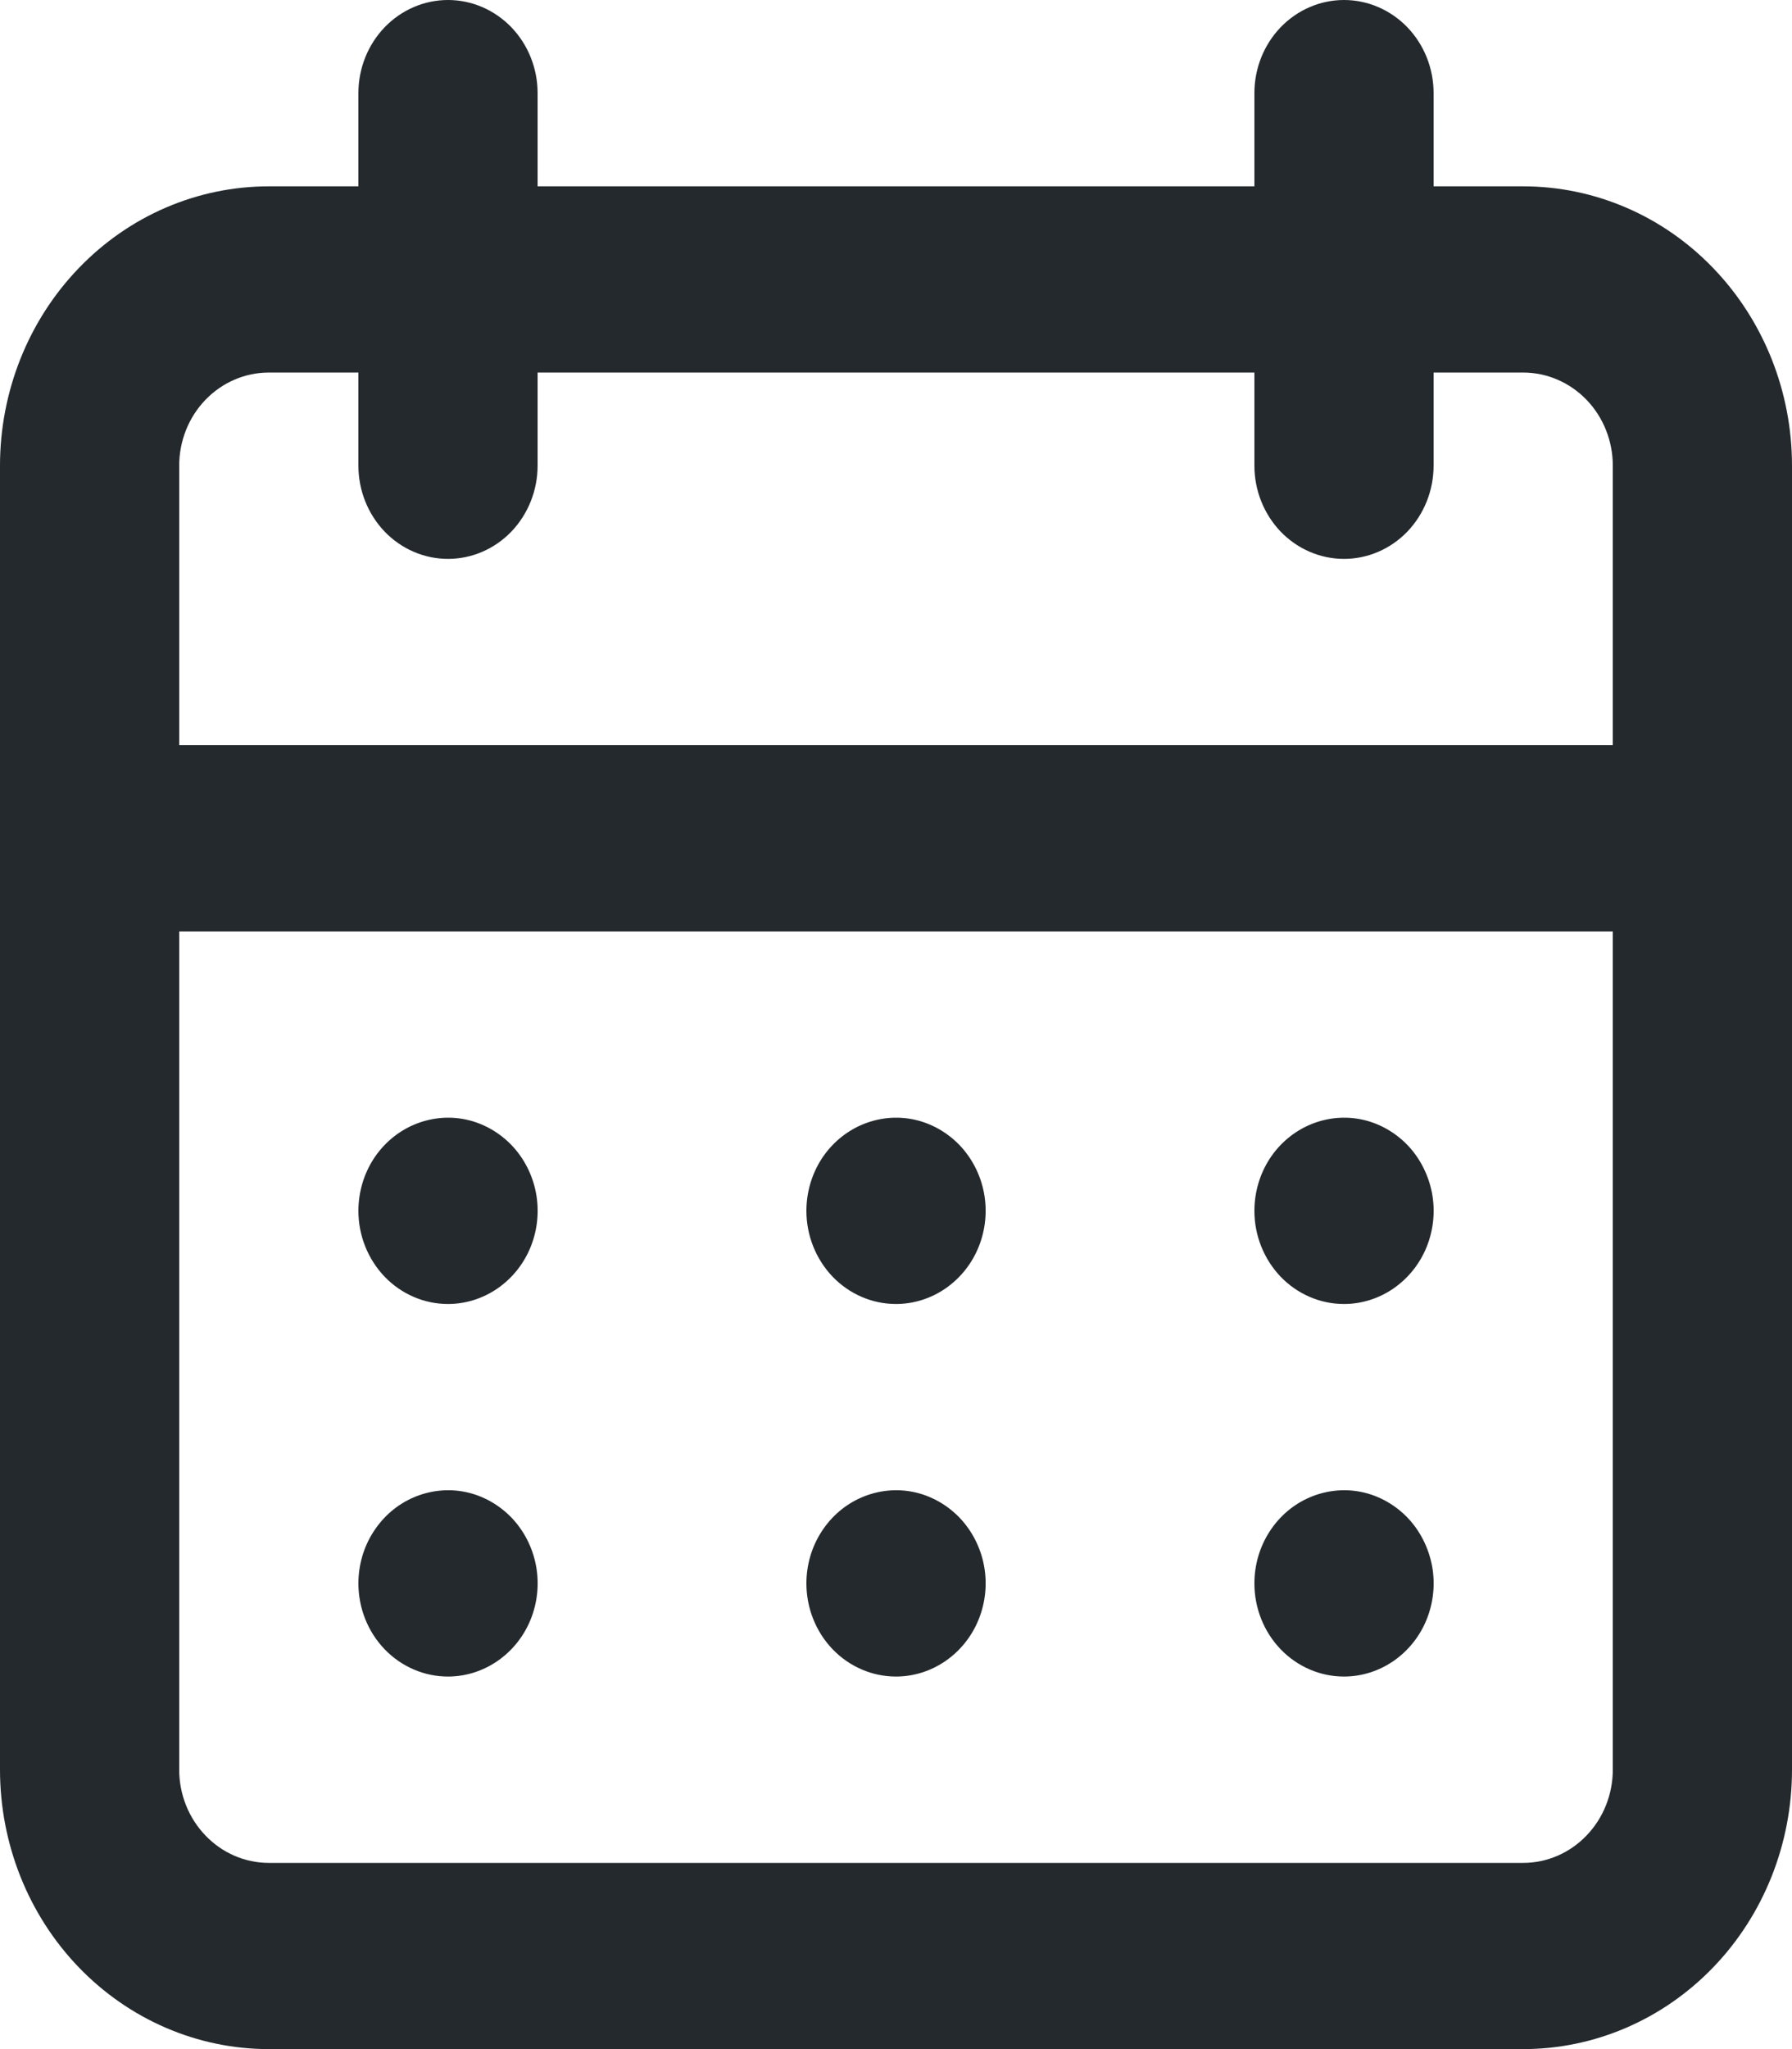 <svg width="14" height="16" viewBox="0 0 14 16" fill="none" xmlns="http://www.w3.org/2000/svg">
<path d="M7 13.091C7.138 13.091 7.274 13.048 7.389 12.968C7.504 12.888 7.594 12.775 7.647 12.642C7.7 12.509 7.714 12.363 7.687 12.222C7.66 12.081 7.593 11.951 7.495 11.849C7.397 11.748 7.272 11.678 7.137 11.65C7.001 11.622 6.86 11.637 6.732 11.692C6.604 11.747 6.495 11.84 6.418 11.96C6.341 12.079 6.3 12.22 6.3 12.364C6.3 12.556 6.374 12.742 6.505 12.878C6.636 13.014 6.814 13.091 7 13.091ZM10.5 13.091C10.638 13.091 10.774 13.048 10.889 12.968C11.004 12.888 11.094 12.775 11.147 12.642C11.2 12.509 11.214 12.363 11.187 12.222C11.159 12.081 11.093 11.951 10.995 11.849C10.897 11.748 10.772 11.678 10.637 11.65C10.501 11.622 10.36 11.637 10.232 11.692C10.104 11.747 9.995 11.84 9.918 11.96C9.841 12.079 9.8 12.22 9.8 12.364C9.8 12.556 9.874 12.742 10.005 12.878C10.136 13.014 10.314 13.091 10.5 13.091ZM10.5 10.182C10.638 10.182 10.774 10.139 10.889 10.059C11.004 9.979 11.094 9.866 11.147 9.733C11.2 9.6 11.214 9.454 11.187 9.313C11.159 9.172 11.093 9.042 10.995 8.94C10.897 8.839 10.772 8.769 10.637 8.741C10.501 8.713 10.36 8.728 10.232 8.783C10.104 8.838 9.995 8.931 9.918 9.05C9.841 9.17 9.8 9.311 9.8 9.455C9.8 9.647 9.874 9.832 10.005 9.969C10.136 10.105 10.314 10.182 10.5 10.182ZM7 10.182C7.138 10.182 7.274 10.139 7.389 10.059C7.504 9.979 7.594 9.866 7.647 9.733C7.7 9.6 7.714 9.454 7.687 9.313C7.66 9.172 7.593 9.042 7.495 8.94C7.397 8.839 7.272 8.769 7.137 8.741C7.001 8.713 6.86 8.728 6.732 8.783C6.604 8.838 6.495 8.931 6.418 9.05C6.341 9.17 6.3 9.311 6.3 9.455C6.3 9.647 6.374 9.832 6.505 9.969C6.636 10.105 6.814 10.182 7 10.182ZM11.9 1.455H11.2V0.727C11.2 0.534 11.126 0.349 10.995 0.213C10.864 0.077 10.686 0 10.5 0C10.314 0 10.136 0.077 10.005 0.213C9.874 0.349 9.8 0.534 9.8 0.727V1.455H4.2V0.727C4.2 0.534 4.126 0.349 3.995 0.213C3.864 0.077 3.686 0 3.5 0C3.314 0 3.136 0.077 3.005 0.213C2.874 0.349 2.8 0.534 2.8 0.727V1.455H2.1C1.543 1.455 1.009 1.684 0.615 2.094C0.221 2.503 0 3.058 0 3.636V13.818C0 14.397 0.221 14.952 0.615 15.361C1.009 15.77 1.543 16 2.1 16H11.9C12.457 16 12.991 15.77 13.385 15.361C13.779 14.952 14 14.397 14 13.818V3.636C14 3.058 13.779 2.503 13.385 2.094C12.991 1.684 12.457 1.455 11.9 1.455ZM12.6 13.818C12.6 14.011 12.526 14.196 12.395 14.332C12.264 14.469 12.086 14.546 11.9 14.546H2.1C1.914 14.546 1.736 14.469 1.605 14.332C1.474 14.196 1.4 14.011 1.4 13.818V7.273H12.6V13.818ZM12.6 5.818H1.4V3.636C1.4 3.443 1.474 3.258 1.605 3.122C1.736 2.986 1.914 2.909 2.1 2.909H2.8V3.636C2.8 3.829 2.874 4.014 3.005 4.151C3.136 4.287 3.314 4.364 3.5 4.364C3.686 4.364 3.864 4.287 3.995 4.151C4.126 4.014 4.2 3.829 4.2 3.636V2.909H9.8V3.636C9.8 3.829 9.874 4.014 10.005 4.151C10.136 4.287 10.314 4.364 10.5 4.364C10.686 4.364 10.864 4.287 10.995 4.151C11.126 4.014 11.2 3.829 11.2 3.636V2.909H11.9C12.086 2.909 12.264 2.986 12.395 3.122C12.526 3.258 12.6 3.443 12.6 3.636V5.818ZM3.5 10.182C3.638 10.182 3.774 10.139 3.889 10.059C4.004 9.979 4.094 9.866 4.147 9.733C4.2 9.6 4.214 9.454 4.187 9.313C4.16 9.172 4.093 9.042 3.995 8.94C3.897 8.839 3.772 8.769 3.637 8.741C3.501 8.713 3.36 8.728 3.232 8.783C3.104 8.838 2.995 8.931 2.918 9.05C2.841 9.17 2.8 9.311 2.8 9.455C2.8 9.647 2.874 9.832 3.005 9.969C3.136 10.105 3.314 10.182 3.5 10.182ZM3.5 13.091C3.638 13.091 3.774 13.048 3.889 12.968C4.004 12.888 4.094 12.775 4.147 12.642C4.2 12.509 4.214 12.363 4.187 12.222C4.16 12.081 4.093 11.951 3.995 11.849C3.897 11.748 3.772 11.678 3.637 11.65C3.501 11.622 3.36 11.637 3.232 11.692C3.104 11.747 2.995 11.84 2.918 11.96C2.841 12.079 2.8 12.22 2.8 12.364C2.8 12.556 2.874 12.742 3.005 12.878C3.136 13.014 3.314 13.091 3.5 13.091Z" fill="#24292D"/>
</svg>
